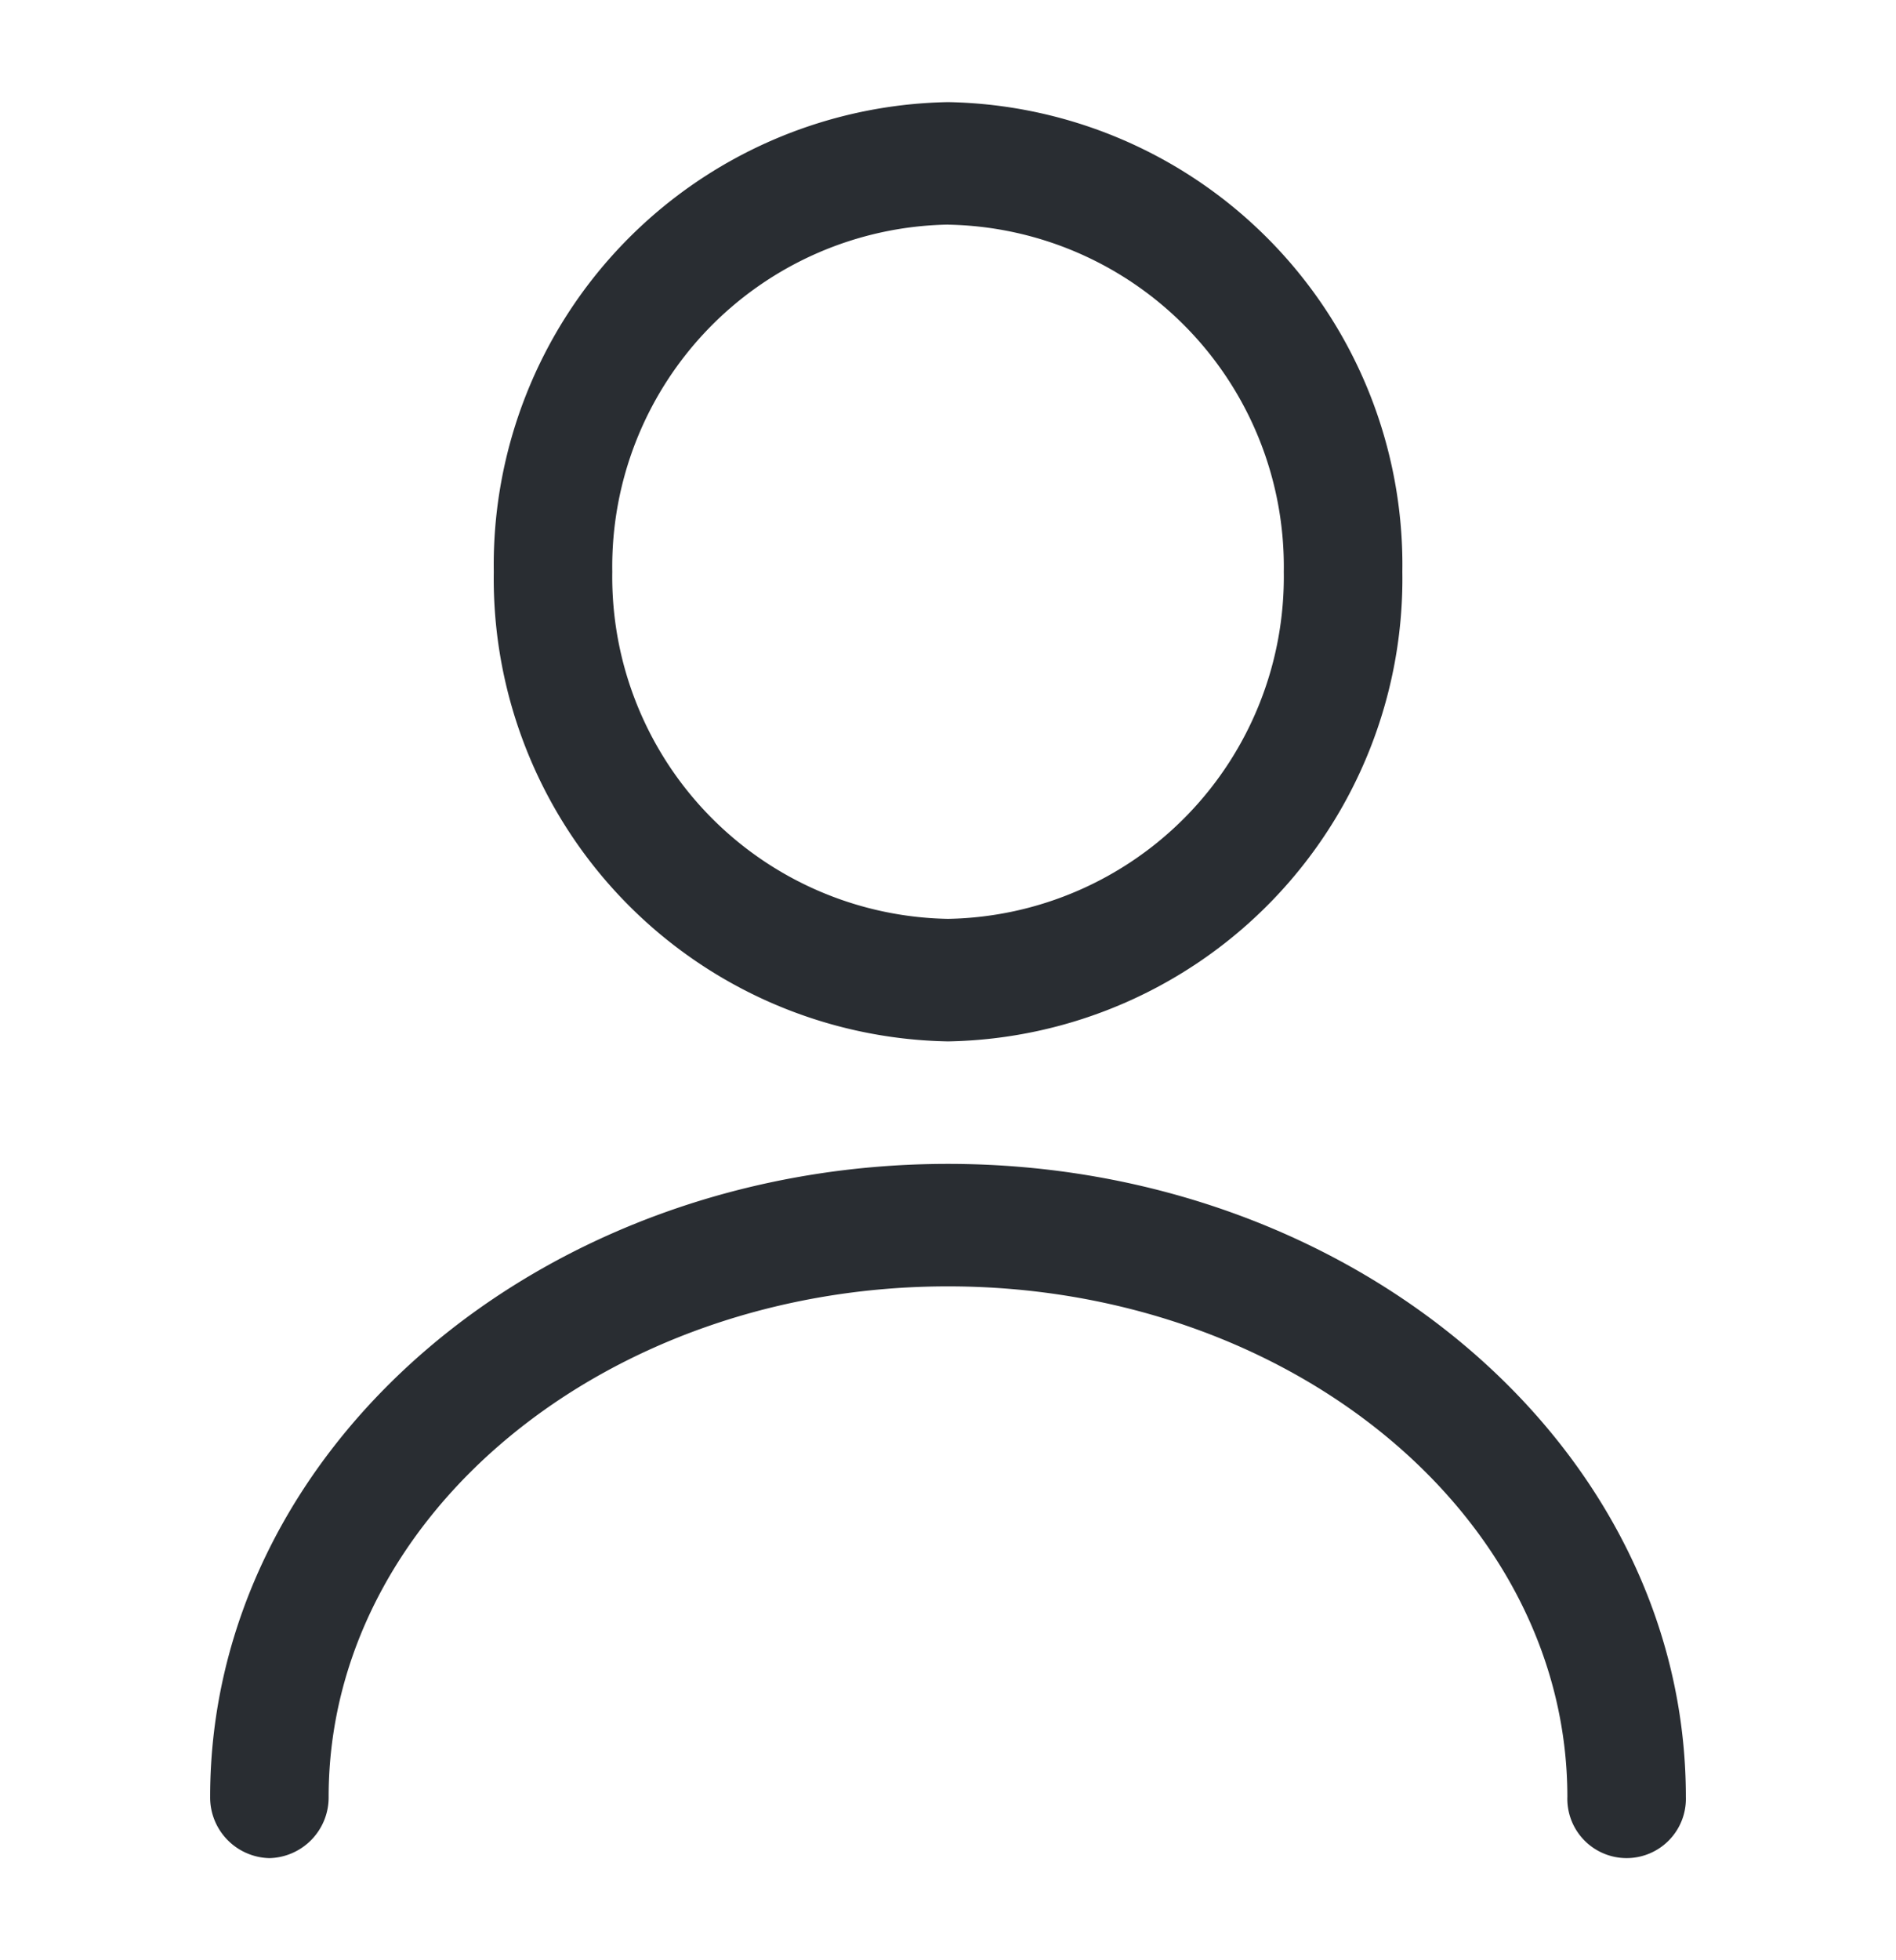 <svg xmlns="http://www.w3.org/2000/svg" width="30" height="31" viewBox="0 0 30 31">
  <g id="Group_3598" data-name="Group 3598" transform="translate(-1422.5 -1204)">
    <g id="vuesax_outline_user" data-name="vuesax/outline/user" transform="translate(1422.5 1204)">
      <g id="vuesax_outline_user-2" data-name="vuesax/outline/user">
        <g id="user">
          <path id="Vector" d="M7.188,14.854A7.319,7.319,0,0,1,0,7.427,7.319,7.319,0,0,1,7.188,0a7.319,7.319,0,0,1,7.188,7.427A7.319,7.319,0,0,1,7.188,14.854Zm0-12.917A5.409,5.409,0,0,0,1.875,7.427a5.409,5.409,0,0,0,5.312,5.489A5.409,5.409,0,0,0,12.5,7.427,5.409,5.409,0,0,0,7.188,1.938Z" transform="translate(7.813 1.615)" fill="#292d32"/>
          <path id="Vector-2" data-name="Vector" d="M21.475,10.01c0-4.456-4.4-8.073-9.8-8.073s-9.8,3.617-9.8,8.073a.96.96,0,0,1-.937.969A.96.96,0,0,1,0,10.01C0,4.495,5.237,0,11.675,0S23.35,4.495,23.35,10.01a.938.938,0,1,1-1.875,0Z" transform="translate(3.325 18.406)" fill="#292d32"/>
          <path id="Vector-3" data-name="Vector" d="M30,0V31H0V0Z" fill="none" opacity="0"/>
        </g>
      </g>
    </g>
  </g>
</svg>
